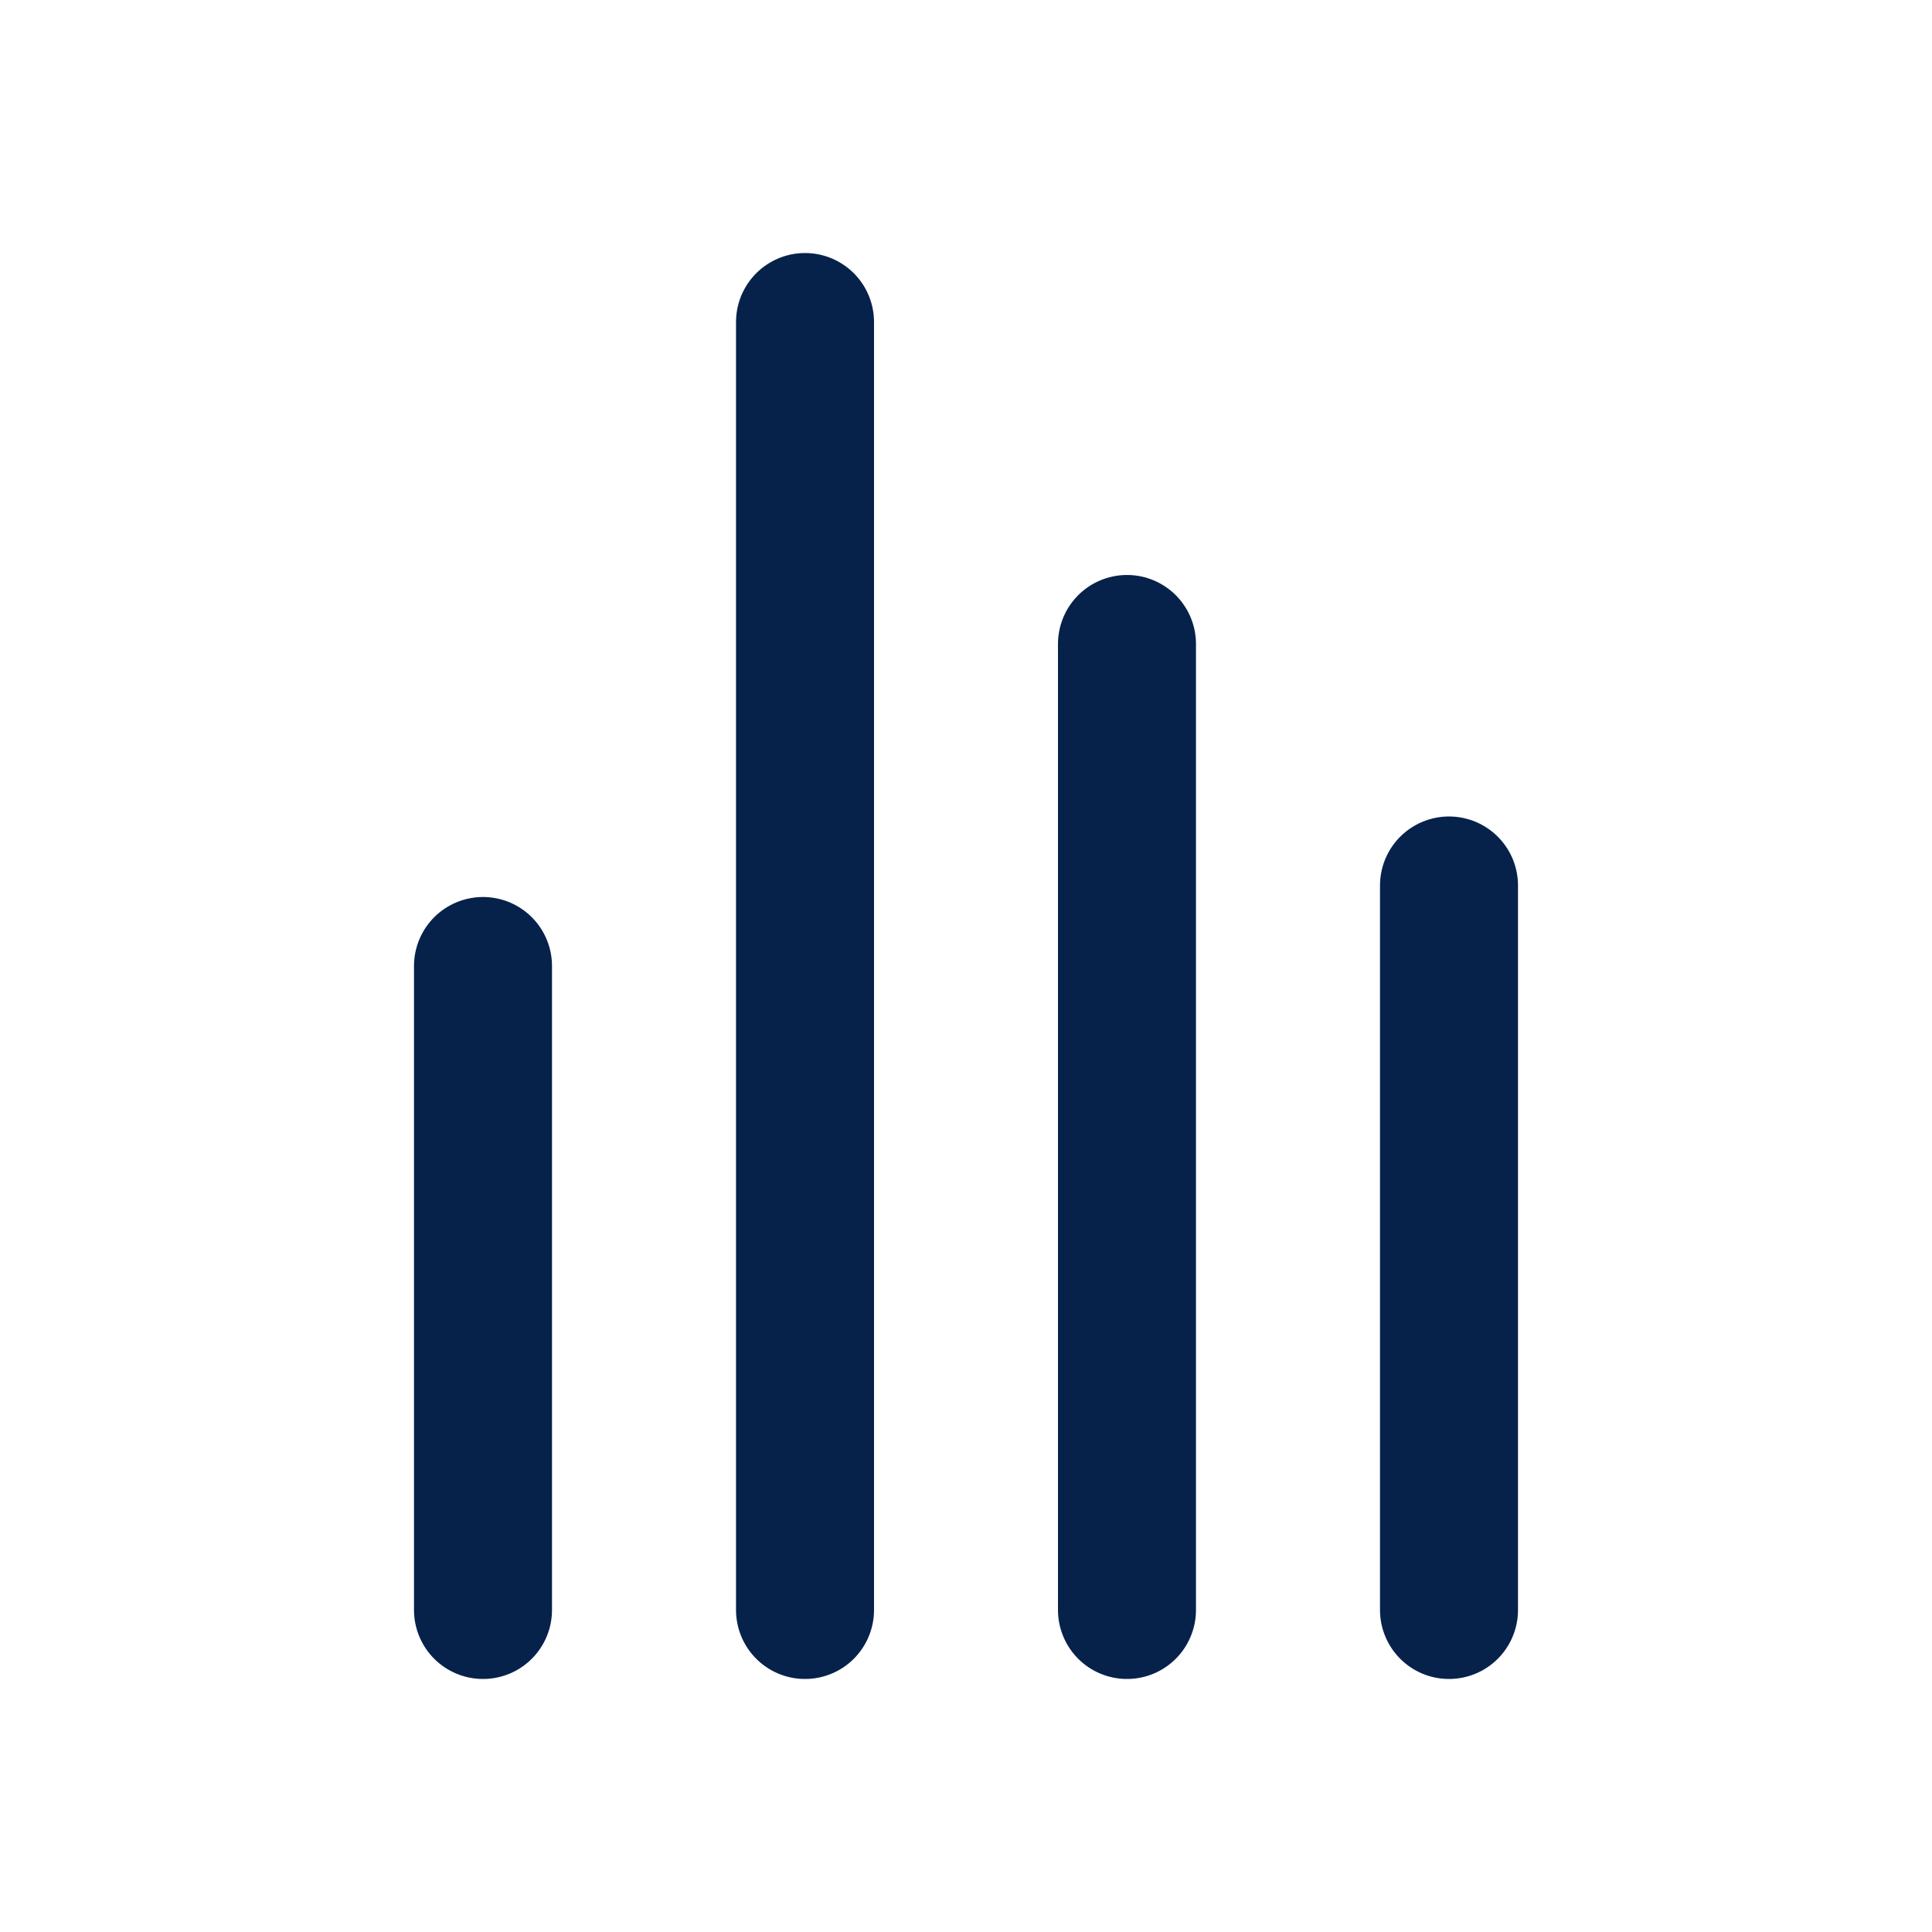 <svg width="28" height="28" viewBox="0 0 28 28" fill="none" xmlns="http://www.w3.org/2000/svg">
<path d="M16.333 23.333V9.333" stroke="#06224B" stroke-width="2" stroke-linecap="round"/>
<path d="M21 23.333V12.833" stroke="#06224B" stroke-width="2" stroke-linecap="round"/>
<path d="M11.667 23.333L11.667 4.667" stroke="#06224B" stroke-width="2" stroke-linecap="round"/>
<path d="M7 23.333L7 14" stroke="#06224B" stroke-width="2" stroke-linecap="round"/>
</svg>

